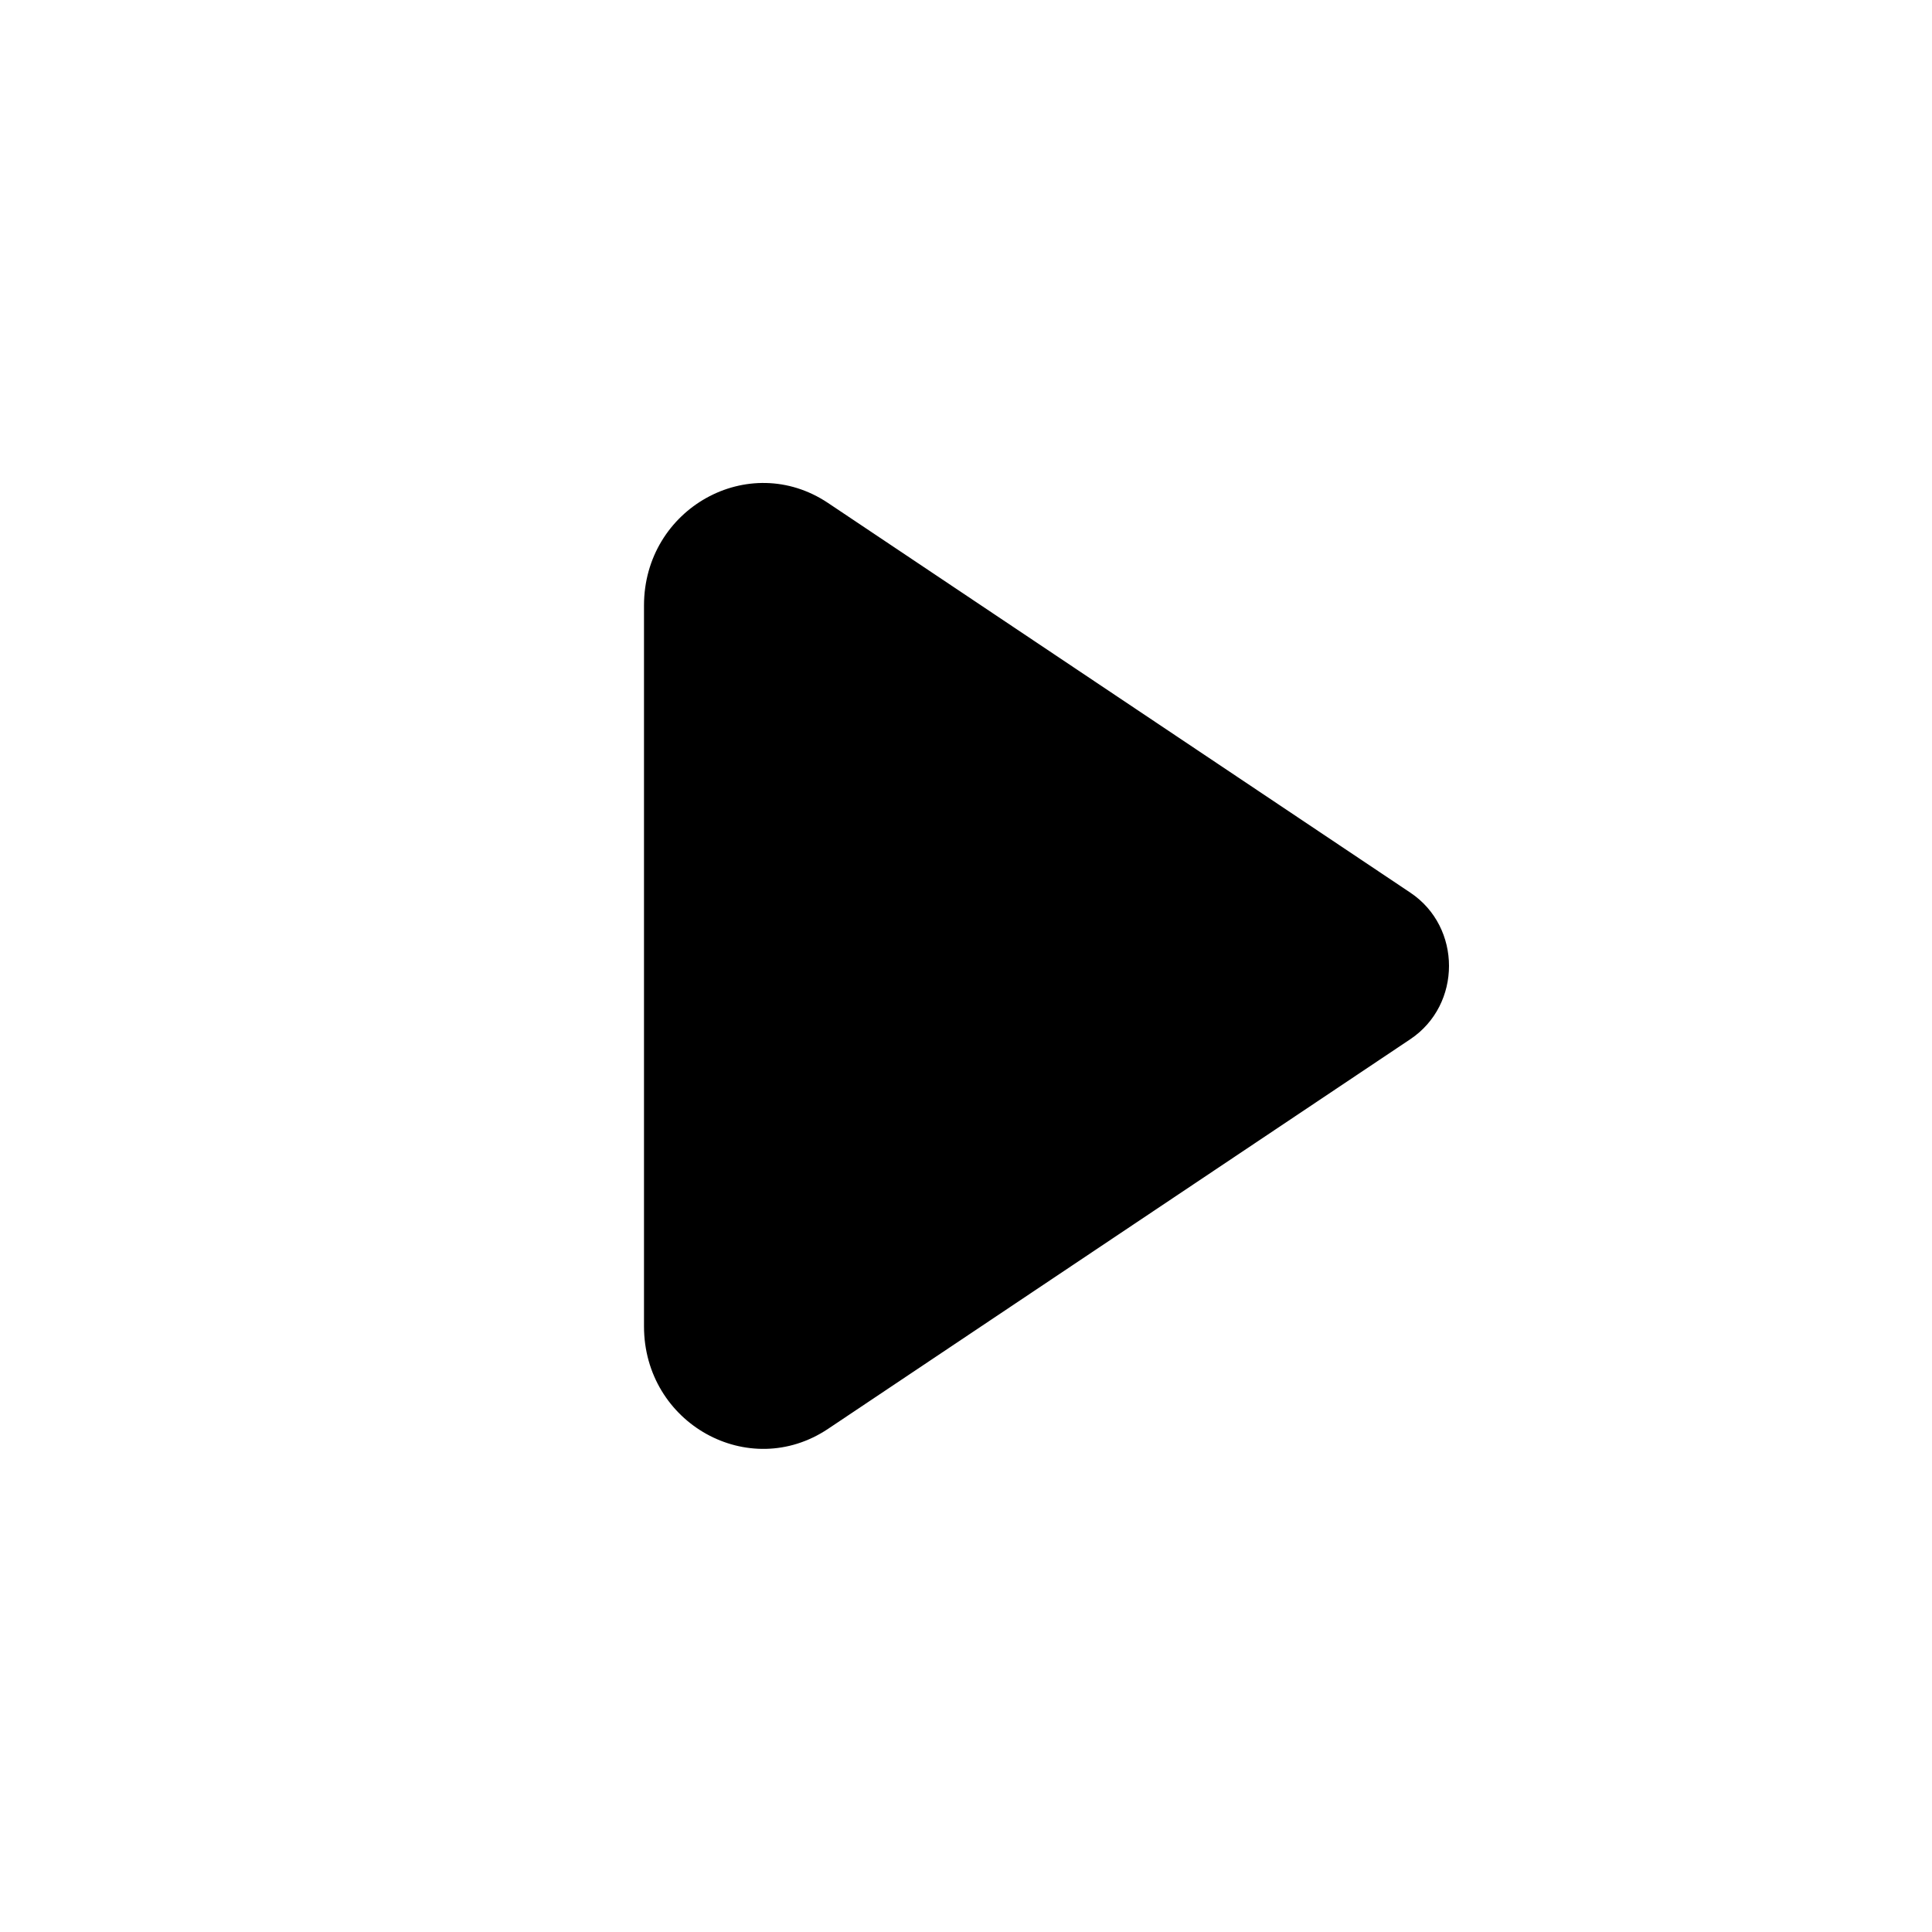 <svg fill="none" height="24" viewBox="0 0 24 24" width="24" xmlns="http://www.w3.org/2000/svg"><path clip-rule="evenodd" d="m8 7.522c0-1.206 1.302-1.932 2.286-1.274l7.234 4.841c.64.428.64 1.391 0 1.82l-7.234 4.841c-.984.658-2.286-.067-2.286-1.274z" fill="#000" fill-rule="evenodd"/></svg>